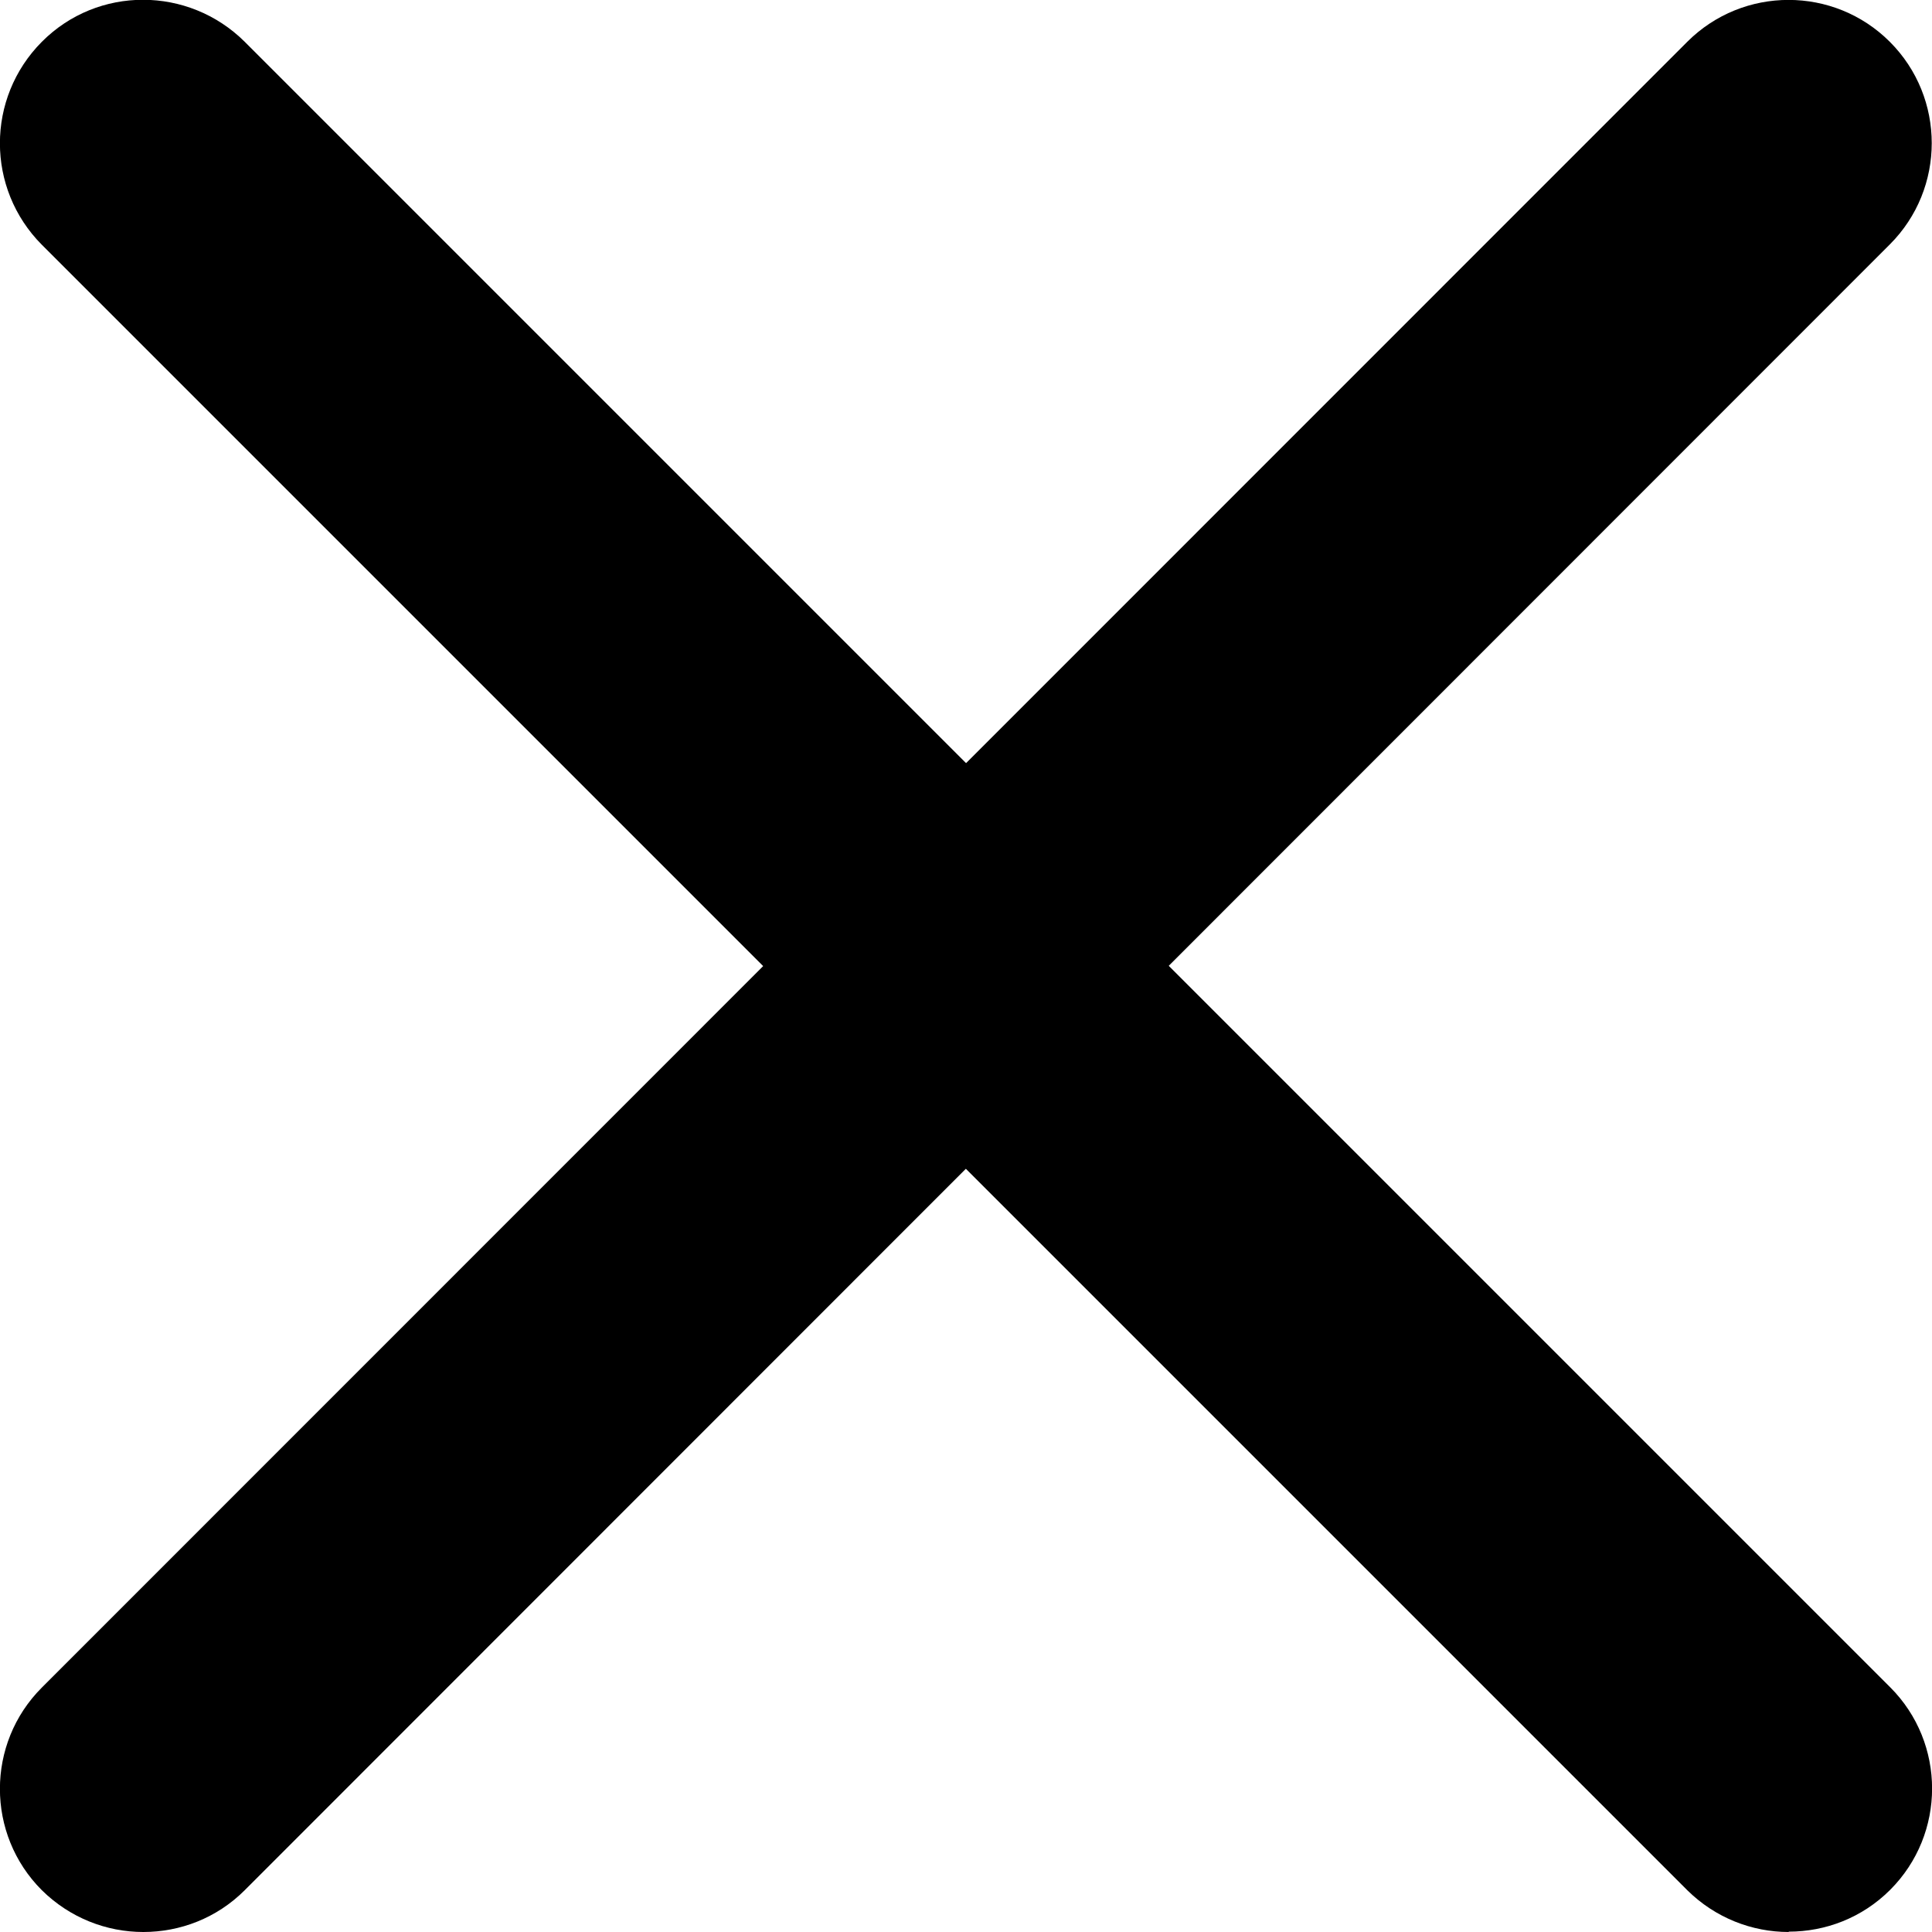 <?xml version="1.0" encoding="UTF-8"?>
<svg id="Layer_2" data-name="Layer 2" xmlns="http://www.w3.org/2000/svg" viewBox="0 0 56.36 56.36">
  <defs>
    <style>
      .cls-1 {
        stroke-width: 0px;
      }
    </style>
  </defs>
  <g id="_ÎÓÈ_1" data-name="—ÎÓÈ_1">
    <g>
      <path class="cls-1" d="m52.18,56.36c-1.07,0-2.14-.41-2.96-1.22L1.22,7.14C-.41,5.5-.41,2.86,1.22,1.22S5.5-.41,7.14,1.22l48,48c1.63,1.63,1.63,4.28,0,5.91-.82.82-1.89,1.22-2.96,1.22Z"/>
      <path class="cls-1" d="m4.18,56.36c-1.07,0-2.14-.41-2.96-1.22-1.63-1.63-1.63-4.28,0-5.91L49.22,1.22c1.63-1.63,4.28-1.63,5.91,0s1.63,4.28,0,5.91L7.14,55.14c-.82.82-1.89,1.22-2.96,1.22Z"/>
    </g>
  </g>
</svg>
